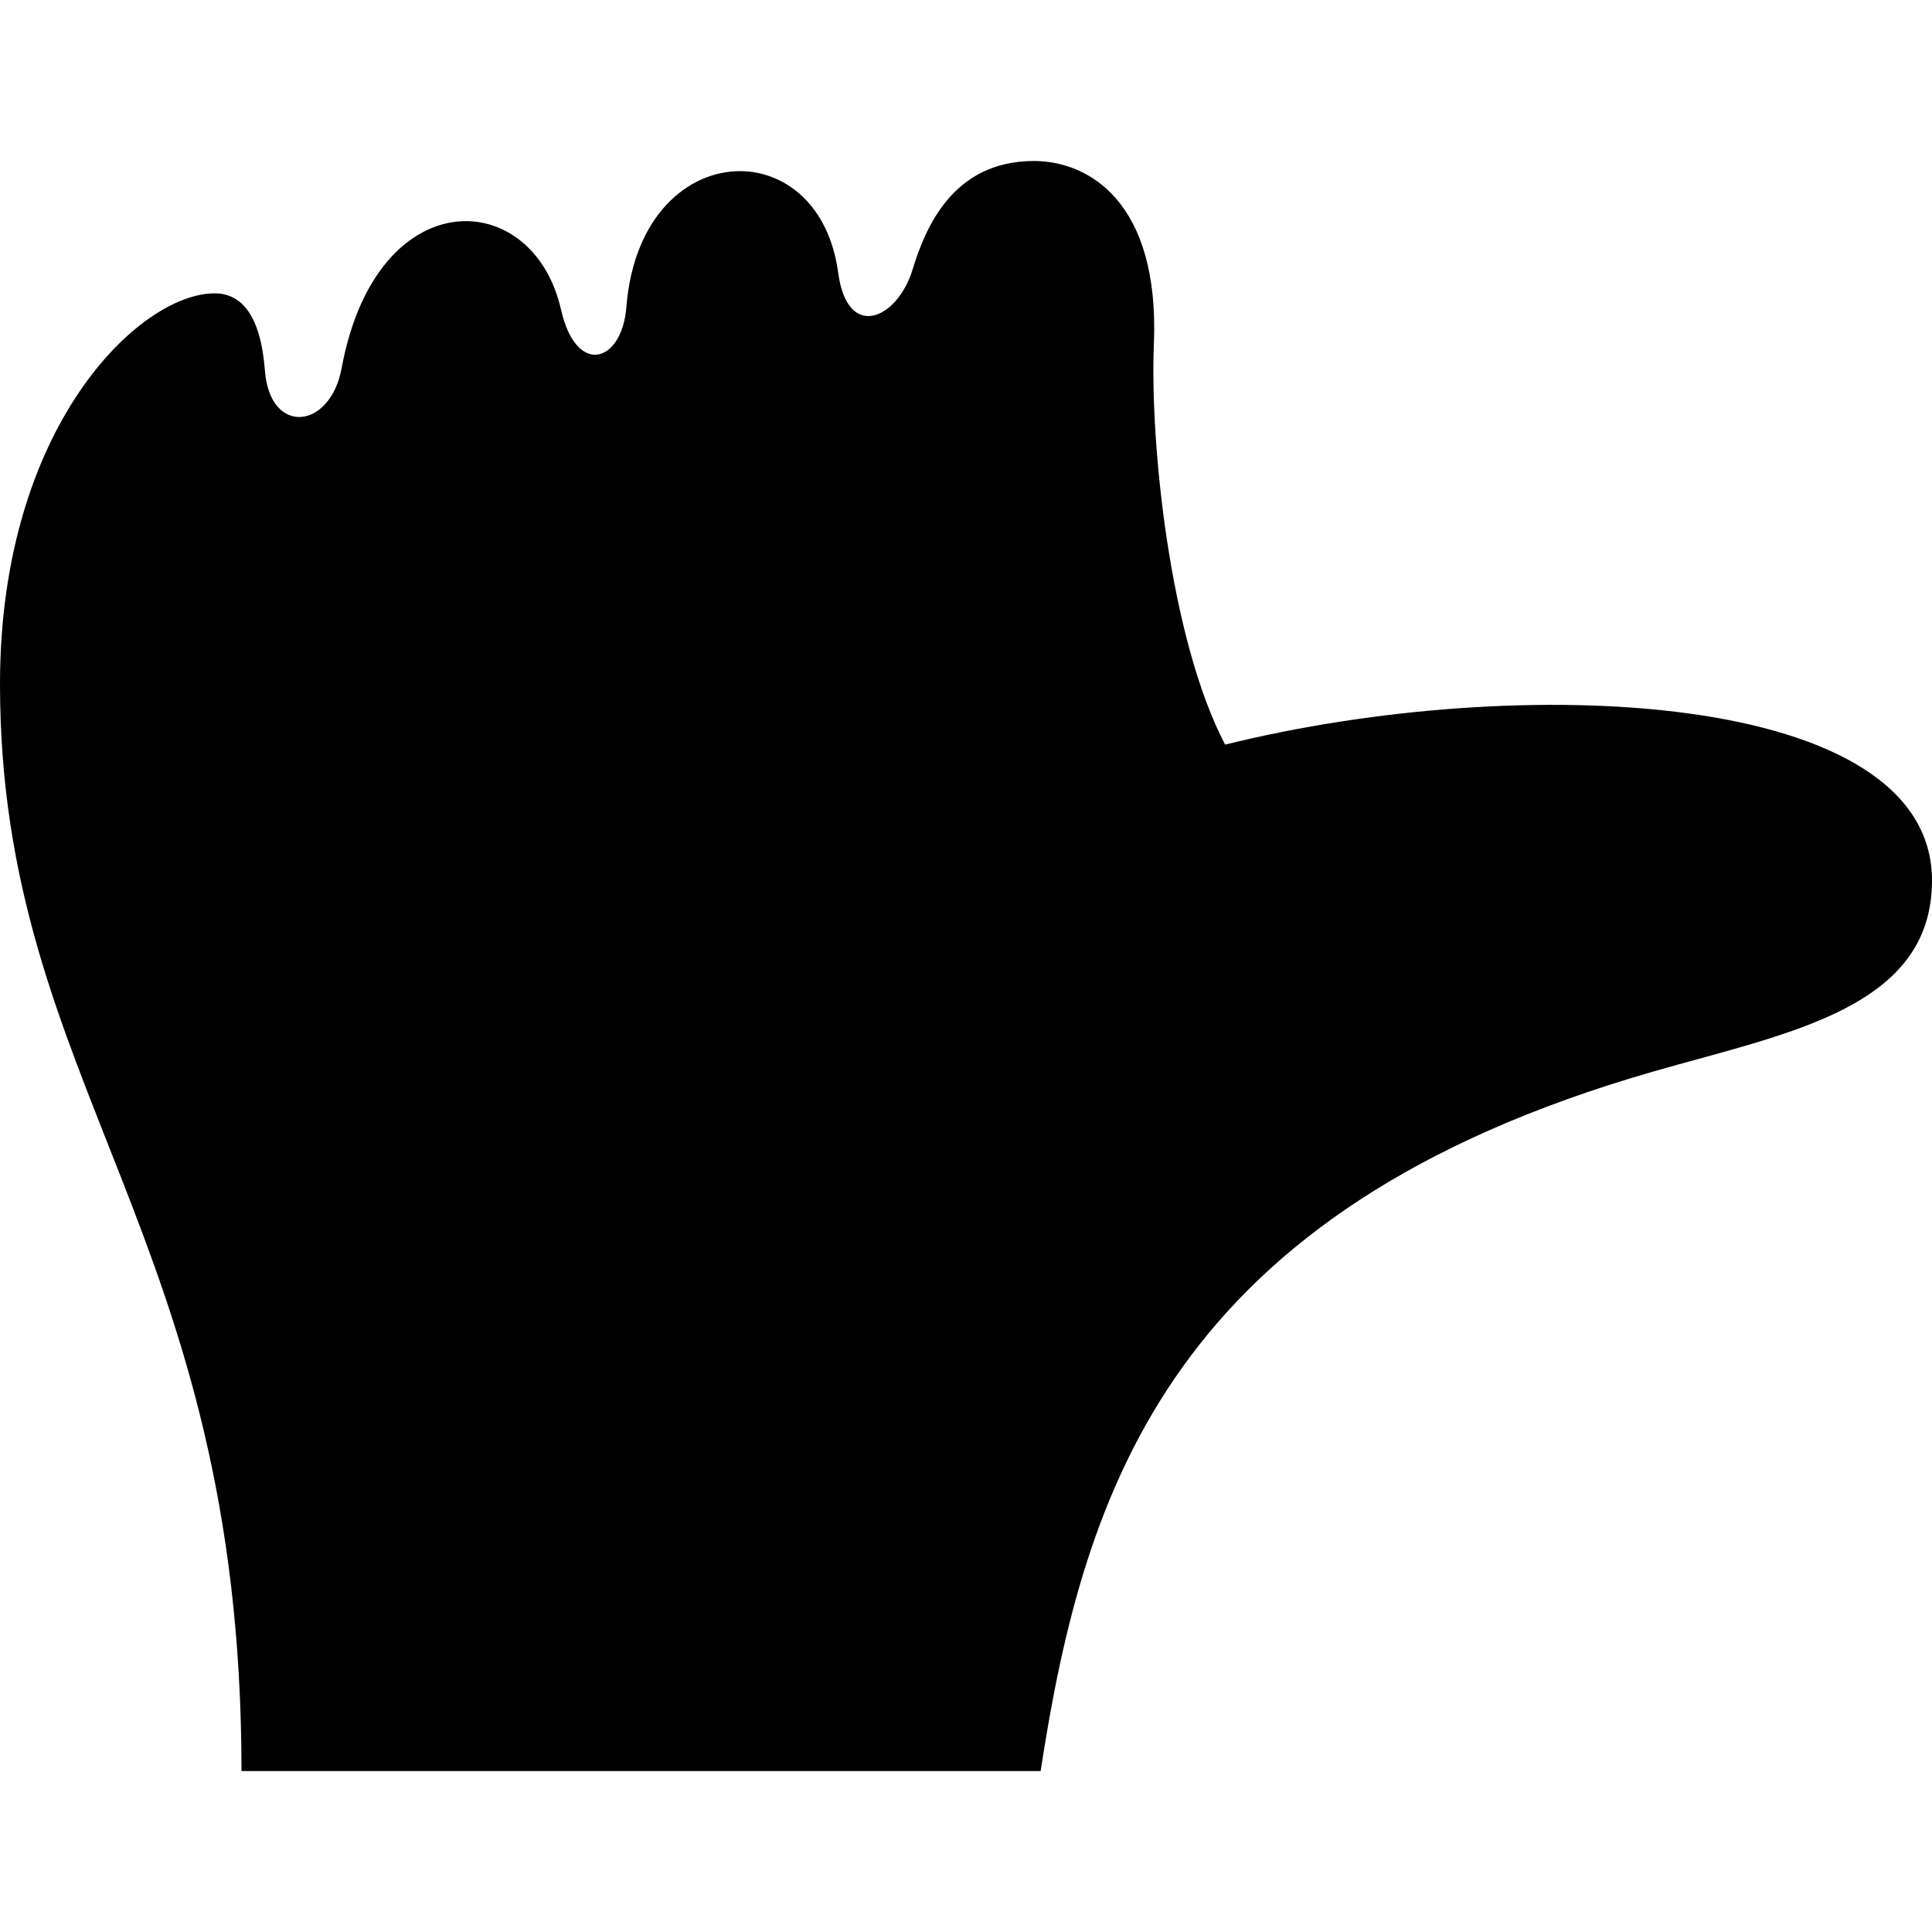 <svg xmlns="http://www.w3.org/2000/svg" width="24" height="24" viewBox="0 0 24 24"><path d="M3.291 4.604c.062.811.812.734.953-.031.234-1.268.914-1.826 1.543-1.826.529 0 1.022.396 1.182 1.098.189.837.758.664.812-.031.09-1.133.764-1.688 1.41-1.688.564 0 1.108.424 1.221 1.26.114.857.734.578.922-.031.16-.522.499-1.355 1.51-1.355.672 0 1.562.5 1.49 2.271-.051 1.228.197 3.666.885 4.979 3.656-.906 8.781-.688 8.781 1.688 0 1.594-1.807 1.896-3.469 2.375-5.969 1.719-7.062 5.156-7.604 8.688h-9.927c0-6.688-3-8.5-3-13.505 0-3.198 1.734-4.852 2.666-4.852.334 0 .572.272.625.96z"/></svg>